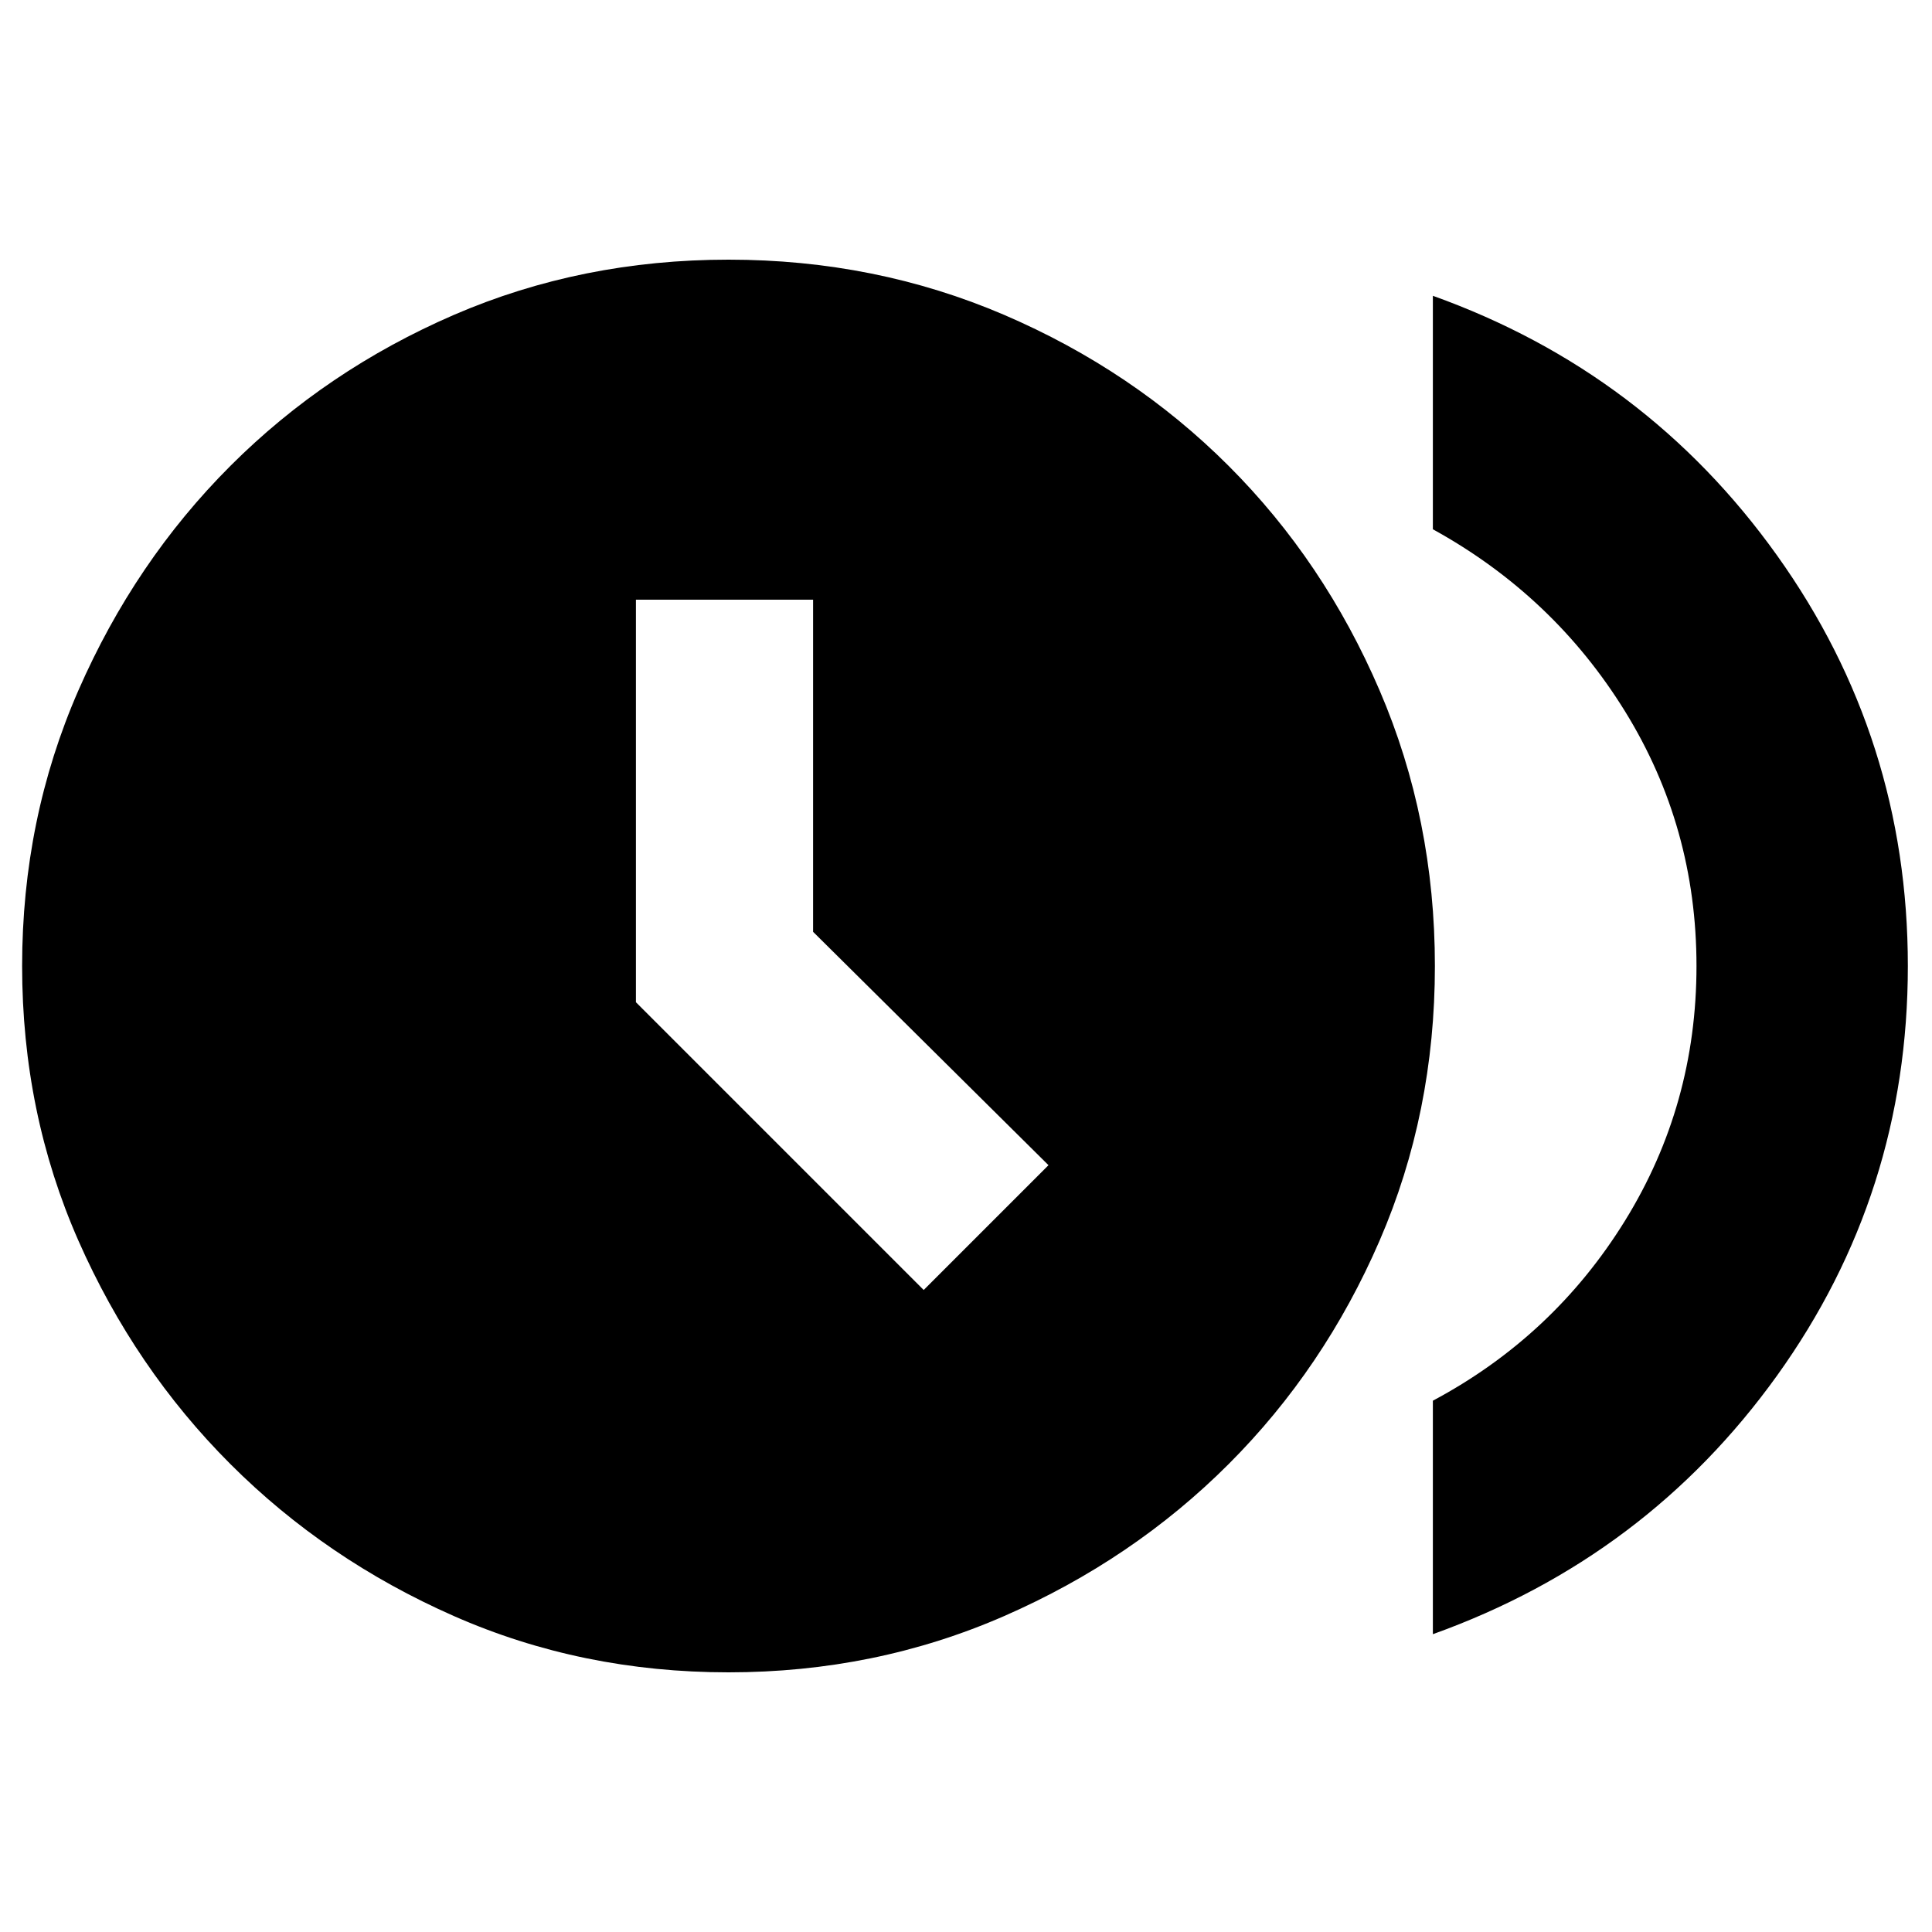 <svg xmlns="http://www.w3.org/2000/svg" height="20" width="20"><path d="m9.562 13.354 1.292-1.292-2.437-2.416V6.208H6.583v4.167Zm5.271 3.563V14.5q1.25-.667 1.99-1.865.739-1.197.739-2.635 0-1.438-.739-2.635-.74-1.198-1.99-1.886V3.062q2.209.792 3.563 2.688Q19.75 7.646 19.75 10t-1.354 4.24q-1.354 1.885-3.563 2.677Zm-7.291.395q-1.521 0-2.844-.583t-2.313-1.573q-.989-.989-1.573-2.312Q.229 11.521.229 10t.583-2.854q.584-1.334 1.573-2.323.99-.99 2.313-1.563 1.323-.572 2.844-.572 1.52 0 2.854.572 1.333.573 2.323 1.563.989.989 1.562 2.323.573 1.333.573 2.854 0 1.521-.573 2.844t-1.562 2.312q-.99.99-2.323 1.573-1.334.583-2.854.583Z"/></svg>